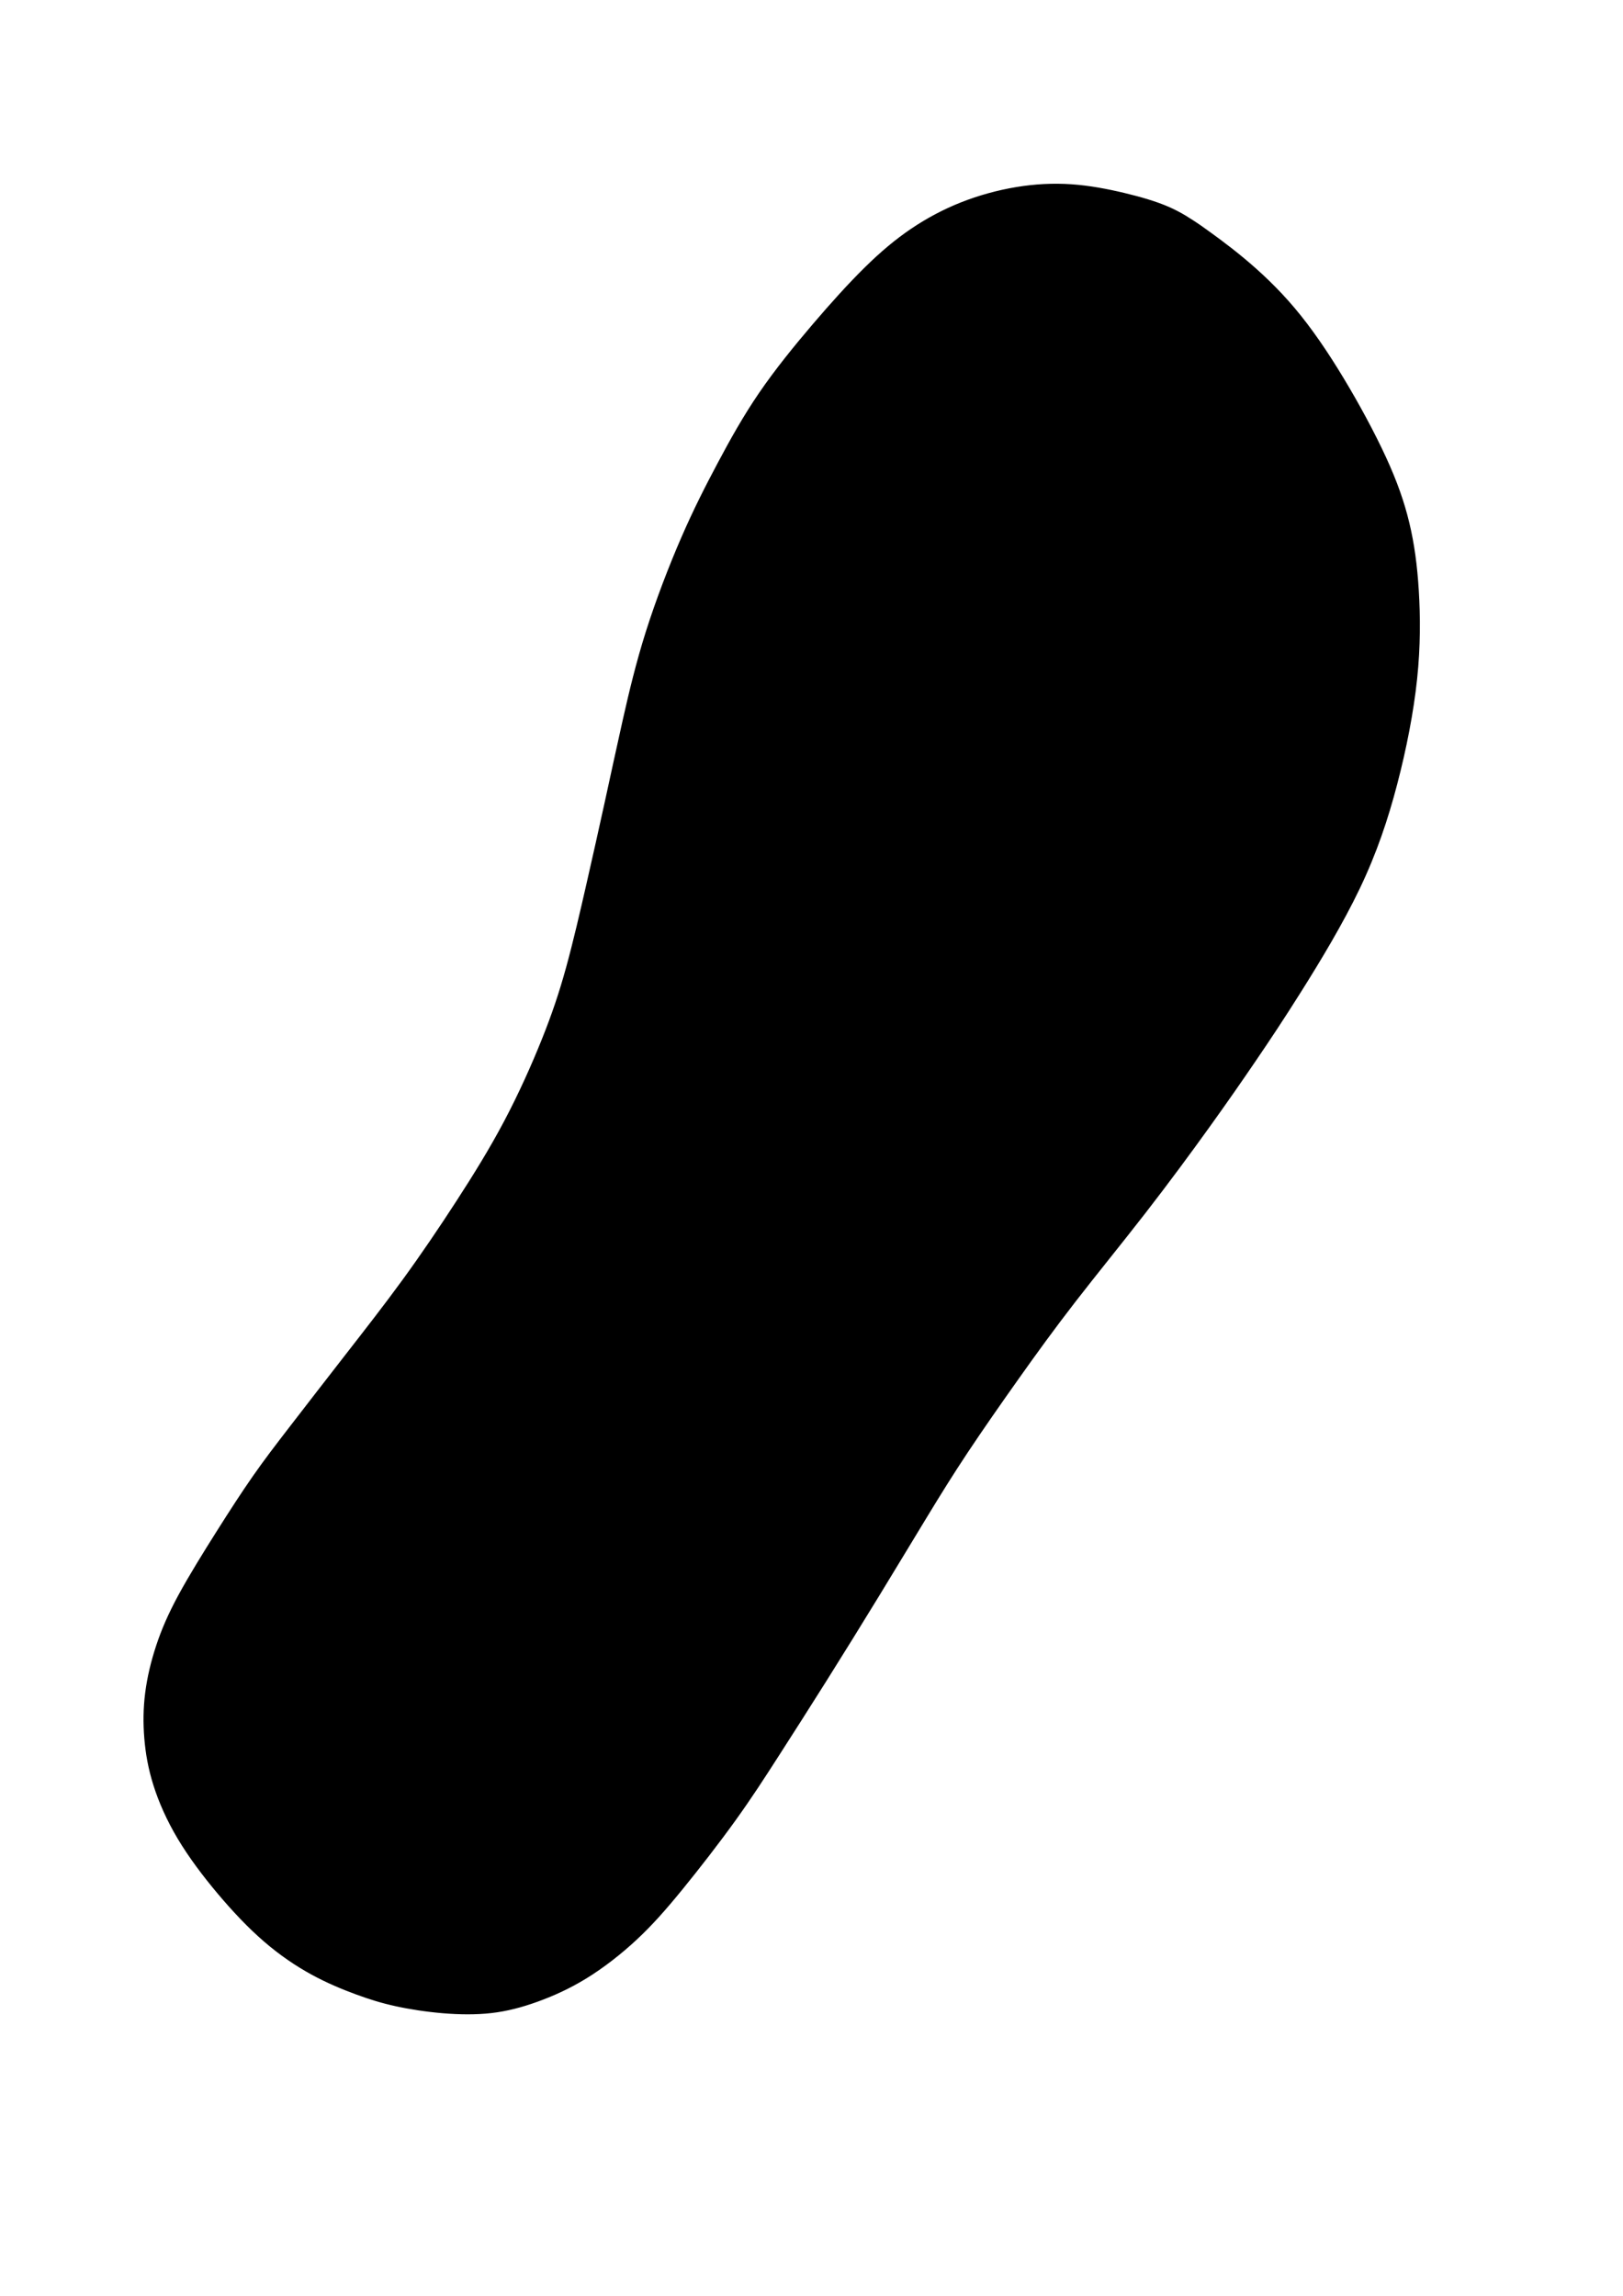 <?xml version="1.0" encoding="UTF-8" standalone="no"?>
<!-- Created with Inkscape (http://www.inkscape.org/) -->

<svg
   width="210mm"
   height="297mm"
   viewBox="0 0 210 297"
   version="1.1"
   id="svg1"
   xml:space="preserve"
   xmlns:inkscape="http://www.inkscape.org/namespaces/inkscape"
   xmlns:sodipodi="http://sodipodi.sourceforge.net/DTD/sodipodi-0.dtd"
   xmlns="http://www.w3.org/2000/svg"
   xmlns:svg="http://www.w3.org/2000/svg"><sodipodi:namedview
     id="namedview1"
     pagecolor="#ffffff"
     bordercolor="#000000"
     borderopacity="0.25"
     inkscape:showpageshadow="2"
     inkscape:pageopacity="0.0"
     inkscape:pagecheckerboard="0"
     inkscape:deskcolor="#d1d1d1"
     inkscape:document-units="mm" /><defs
     id="defs1"><inkscape:path-effect
       effect="bspline"
       id="path-effect1"
       is_visible="true"
       lpeversion="1.3"
       weight="33.333"
       steps="2"
       helper_size="0"
       apply_no_weight="true"
       apply_with_weight="true"
       only_selected="false"
       uniform="false" /></defs><g
     inkscape:groupmode="layer"
     id="layer2"
     inkscape:label="sola"><path
       style="fill:#000000;fill-opacity:1;stroke:#000000;stroke-width:0.265px;stroke-linecap:butt;stroke-linejoin:miter;stroke-opacity:1"
       d="m 116.304,101.743 c 1.236,0.09 2.472,0.181 3.919,0.407 1.447,0.226 3.105,0.588 4.854,1.221 1.748,0.633 3.587,1.537 5.502,2.623 1.914,1.085 3.904,2.351 5.487,3.512 1.583,1.161 2.758,2.216 3.829,3.391 1.07,1.176 2.035,2.472 3.075,4.1 1.04,1.628 2.155,3.587 3.18,5.939 1.025,2.351 1.959,5.095 2.713,7.808 0.754,2.713 1.326,5.396 1.628,8.456 0.301,3.06 0.332,6.496 0.317,9.18 -0.015,2.683 -0.075,4.612 -0.151,6.557 -0.075,1.944 -0.166,3.904 -0.317,6.346 -0.151,2.442 -0.362,5.366 -0.648,8.366 -0.286,3 -0.648,6.074 -0.904,8.788 -0.256,2.713 -0.407,5.065 -0.543,7.476 -0.136,2.412 -0.256,4.884 -0.317,6.994 -0.06,2.11 -0.06,3.859 -0.045,5.969 0.015,2.11 0.045,4.582 0.06,7.205 0.015,2.623 0.015,5.396 0,7.928 -0.015,2.532 -0.045,4.823 -0.075,6.888 -0.03,2.065 -0.06,3.904 -0.196,6.09 -0.136,2.186 -0.377,4.718 -0.618,6.768 -0.241,2.05 -0.482,3.618 -0.874,5.215 -0.392,1.598 -0.935,3.226 -1.568,4.627 -0.633,1.402 -1.357,2.577 -2.08,3.587 -0.724,1.01 -1.447,1.854 -2.306,2.608 -0.859,0.754 -1.854,1.417 -2.894,2.005 -1.04,0.588 -2.125,1.1 -3.09,1.477 -0.965,0.377 -1.809,0.618 -2.804,0.844 -0.995,0.226 -2.14,0.437 -3.391,0.512 -1.251,0.075 -2.608,0.015 -4.055,-0.241 -1.447,-0.256 -2.984,-0.708 -4.522,-1.266 -1.537,-0.558 -3.075,-1.221 -4.416,-1.99 -1.342,-0.769 -2.487,-1.643 -3.422,-2.532 -0.935,-0.889 -1.658,-1.794 -2.291,-2.743 -0.633,-0.95 -1.176,-1.944 -1.628,-3.045 -0.452,-1.1 -0.814,-2.306 -1.085,-3.557 -0.271,-1.251 -0.452,-2.547 -0.543,-4.266 -0.09,-1.718 -0.09,-3.859 -0.075,-5.788 0.015,-1.929 0.045,-3.648 0.121,-5.185 0.075,-1.537 0.196,-2.894 0.377,-4.854 0.181,-1.96 0.422,-4.522 0.663,-7.024 0.241,-2.502 0.482,-4.944 0.648,-7.416 0.166,-2.472 0.256,-4.974 0.301,-7.431 0.045,-2.457 0.045,-4.869 -0.106,-7.31 -0.151,-2.442 -0.452,-4.914 -0.784,-7.009 -0.332,-2.095 -0.693,-3.813 -1.221,-5.803 -0.528,-1.99 -1.221,-4.251 -1.884,-6.391 -0.663,-2.14 -1.296,-4.16 -1.944,-6.195 -0.648,-2.035 -1.311,-4.085 -1.975,-6.21 -0.663,-2.125 -1.326,-4.326 -1.899,-6.828 -0.573,-2.502 -1.055,-5.306 -1.372,-7.717 -0.317,-2.412 -0.467,-4.431 -0.588,-6.481 -0.121,-2.05 -0.211,-4.13 -0.121,-6.346 0.09,-2.216 0.362,-4.567 0.663,-6.753 0.301,-2.186 0.633,-4.205 1.01,-5.924 0.377,-1.718 0.799,-3.135 1.342,-4.477 0.543,-1.342 1.206,-2.608 2.005,-3.798 0.799,-1.191 1.733,-2.306 2.728,-3.271 0.995,-0.965 2.05,-1.779 3.18,-2.442 1.13,-0.663 2.336,-1.176 3.482,-1.598 1.146,-0.422 2.231,-0.754 3.165,-0.904 0.935,-0.151 1.718,-0.121 2.502,-0.09 0,0 0,0 0,0"
       id="path1"
       inkscape:path-effect="#path-effect1"
       inkscape:original-d="m 116.3039,101.7433 c 1.23599,0.0904 2.47198,0.18088 3.70797,0.27131 1.65808,0.36177 3.31608,0.72351 4.97412,1.08527 1.83895,0.9044 3.67783,1.80877 5.51675,2.71315 1.98969,1.26617 3.97929,2.53228 5.96894,3.79842 1.17572,1.05513 2.3514,2.11023 3.5271,3.16534 0.9647,1.29632 1.92935,2.59258 2.89403,3.88886 1.11543,1.95954 2.23082,3.919 3.34623,5.8785 0.93455,2.74336 1.86906,5.4866 2.80359,8.2299 0.57279,2.68307 1.14555,5.36602 1.71833,8.04903 0.0301,3.43673 0.0603,6.87333 0.0904,10.30999 -0.0603,1.92939 -0.12059,3.85871 -0.18088,5.78806 -0.0904,1.95954 -0.18087,3.919 -0.27131,5.8785 -0.21103,2.92424 -0.42205,5.84836 -0.63307,8.77254 -0.36176,3.07497 -0.72351,6.14981 -1.08527,9.22472 -0.15073,2.35145 -0.30146,4.7028 -0.45219,7.0542 -0.12058,2.47204 -0.24117,4.94397 -0.36175,7.41596 0,1.74851 0,3.49696 0,5.24543 0.0301,2.47204 0.0603,4.94397 0.0904,7.41596 0,2.7735 0,5.54689 0,8.32034 -0.0301,2.29115 -0.0603,4.58222 -0.0904,6.87332 -0.0301,1.83896 -0.0603,3.67784 -0.0904,5.51675 -0.24117,2.53233 -0.48234,5.06456 -0.72351,7.59684 -0.24117,1.56763 -0.48234,3.1352 -0.72351,4.7028 -0.54264,1.62792 -1.08526,3.25578 -1.62789,4.88367 -0.72352,1.17573 -1.44701,2.35141 -2.17052,3.52711 -0.72352,0.84411 -1.44702,1.68818 -2.17053,2.53227 -0.99484,0.66323 -1.98964,1.32644 -2.98447,1.98965 -1.08528,0.5125 -2.17052,1.02497 -3.25578,1.53746 -0.84411,0.24117 -1.68819,0.48233 -2.53228,0.7235 -1.14558,0.21103 -2.29111,0.42205 -3.43666,0.63307 -1.35661,-0.0603 -2.71316,-0.12058 -4.06973,-0.18088 -1.53749,-0.4522 -3.07491,-0.90438 -4.61237,-1.35657 -1.53748,-0.66323 -3.07491,-1.32643 -4.61236,-1.98965 -1.14558,-0.87425 -2.29111,-1.74848 -3.43666,-2.62271 -0.72352,-0.90441 -1.44702,-1.80878 -2.17052,-2.71316 -0.54265,-0.99484 -1.08527,-1.98965 -1.6279,-2.98447 -0.36176,-1.20587 -0.72351,-2.41169 -1.08526,-3.61754 -0.18088,-1.29631 -0.36176,-2.59257 -0.54263,-3.88885 0,-2.14043 0,-4.28076 0,-6.42114 0.0301,-1.71836 0.0603,-3.43666 0.0904,-5.15499 0.1206,-1.3566 0.24119,-2.71315 0.36179,-4.06973 0.24118,-2.56248 0.48234,-5.12485 0.72351,-7.68727 0.24117,-2.44189 0.48234,-4.88368 0.72351,-7.32552 0.0904,-2.50218 0.18088,-5.00426 0.27131,-7.50639 0,-2.41175 0,-4.82339 0,-7.23508 -0.30146,-2.47204 -0.60292,-4.94397 -0.90438,-7.41596 -0.36176,-1.71836 -0.72351,-3.43666 -1.08526,-5.15499 -0.69338,-2.26101 -1.38673,-4.52193 -2.08009,-6.78289 -0.63308,-2.01983 -1.26614,-4.03959 -1.89921,-6.05938 -0.66323,-2.04998 -1.32643,-4.09988 -1.98964,-6.14982 -0.663232,-2.20071 -1.326433,-4.40134 -1.98965,-6.60201 -0.482348,-2.80365 -0.964677,-5.60718 -1.447016,-8.41078 -0.150734,-2.01983 -0.301462,-4.03958 -0.452192,-6.05937 -0.09044,-2.08013 -0.180877,-4.16017 -0.271316,-6.24026 0.271321,-2.35145 0.542631,-4.7028 0.813947,-7.0542 0.331614,-2.01984 0.663215,-4.03959 0.994823,-6.05938 0.422055,-1.4169 0.844093,-2.83374 1.266139,-4.25061 0.663229,-1.26616 1.326425,-2.53228 1.989645,-3.79842 0.93455,-1.11543 1.86906,-2.23081 2.80359,-3.34622 1.05514,-0.81396 2.11024,-1.62789 3.16535,-2.44184 1.20587,-0.51249 2.41169,-1.02497 3.61754,-1.53745 1.08529,-0.33162 2.17053,-0.66322 3.25579,-0.99483 0.78381,0.0301 1.5676,0.0603 2.3514,0.0904 0,0 0,0 0,0"
       transform="matrix(1.556,0.965,-0.87,1.404,62.669,-225.829)" /></g></svg>
